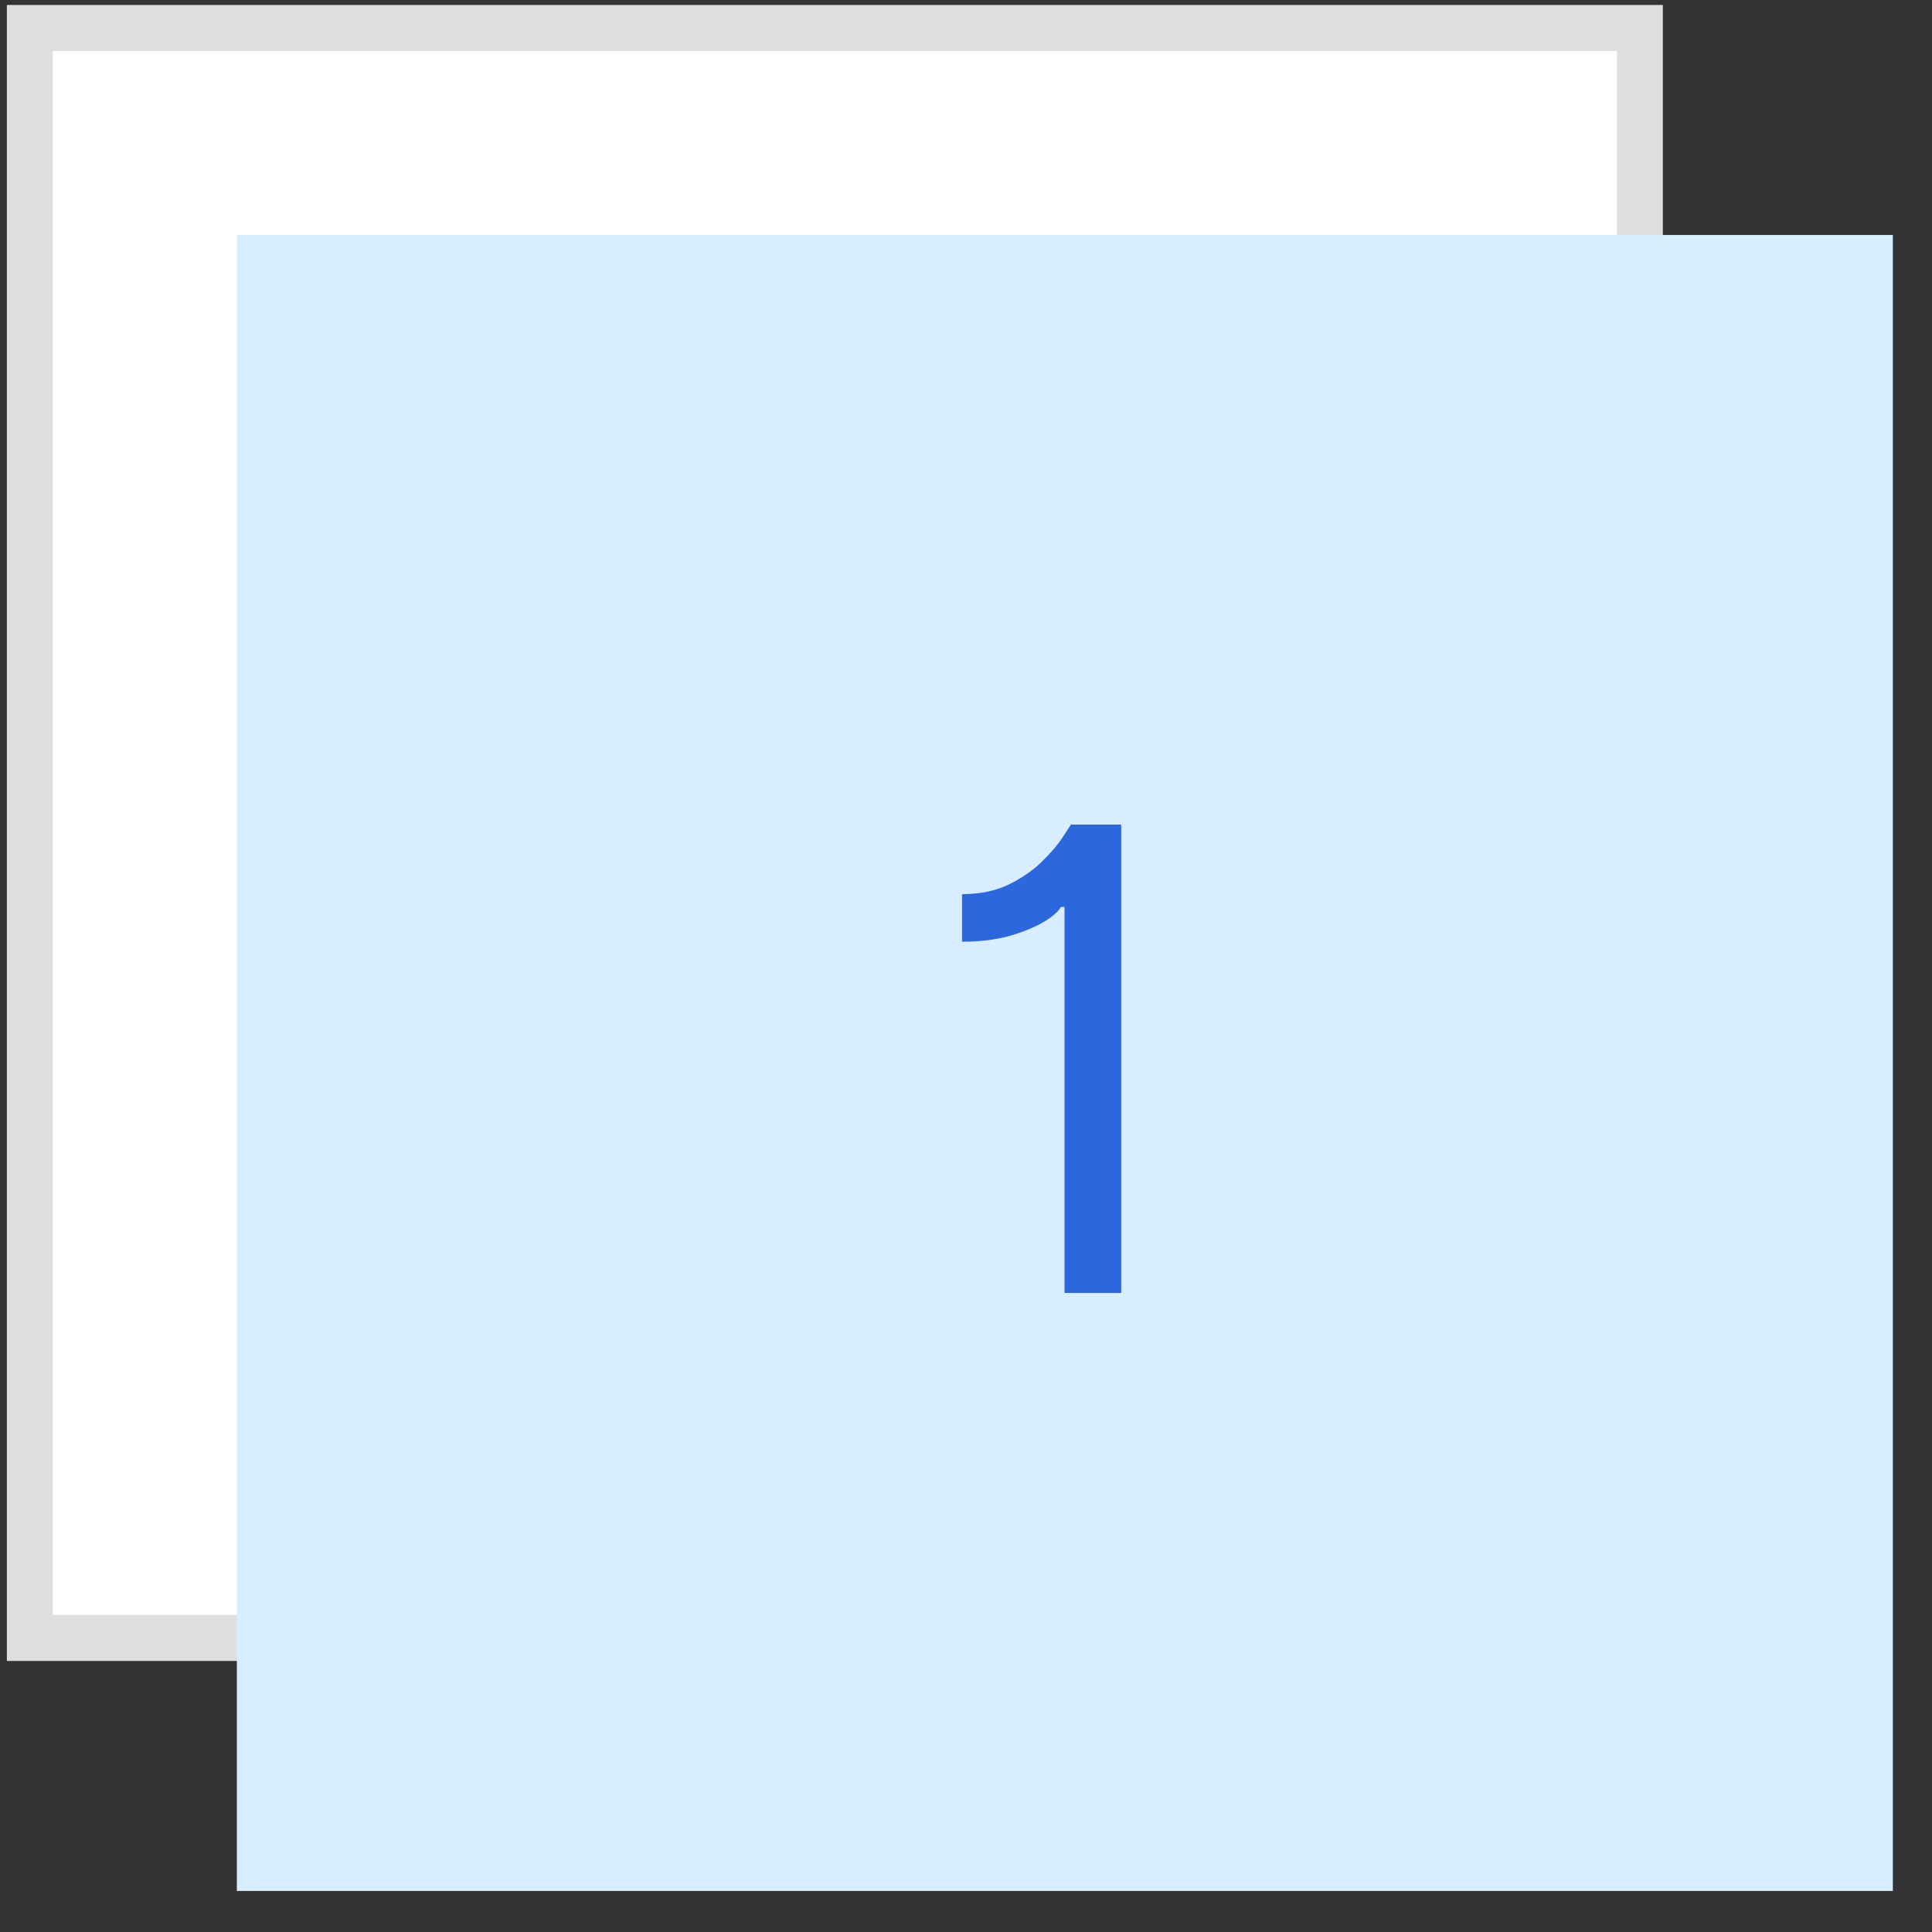 <svg width="42" height="42" viewBox="0 0 42 42" fill="none" xmlns="http://www.w3.org/2000/svg">
<rect x="0" y="0" width="42" height="42" fill="#333333" stroke="none"/>
<rect x="0.649" y="0.608" width="35" height="35" fill="white"/>
<path d="M19.374 12.926V23.108H18.142V14.716H18.062C18.015 14.809 17.896 14.915 17.704 15.034C17.512 15.15 17.263 15.253 16.958 15.342C16.653 15.429 16.305 15.472 15.914 15.472V14.438C16.309 14.438 16.65 14.366 16.938 14.224C17.227 14.081 17.467 13.914 17.659 13.722C17.855 13.53 18.002 13.355 18.102 13.2C18.204 13.044 18.264 12.953 18.281 12.926H19.374Z" fill="white"/>
<rect x="0.649" y="0.608" width="35" height="35" stroke="#DEDEDE"/>
<rect width="36" height="36" transform="translate(5.149 5.108)" fill="#D8EDFF"/>
<path d="M24.374 17.926V28.108H23.142V19.716H23.062C23.015 19.809 22.896 19.915 22.704 20.034C22.512 20.15 22.263 20.253 21.958 20.343C21.653 20.429 21.305 20.472 20.914 20.472V19.438C21.309 19.438 21.65 19.366 21.938 19.224C22.227 19.081 22.467 18.914 22.659 18.722C22.855 18.53 23.002 18.355 23.102 18.2C23.204 18.044 23.264 17.953 23.281 17.926H24.374Z" fill="#2B68DE"/>
</svg>
